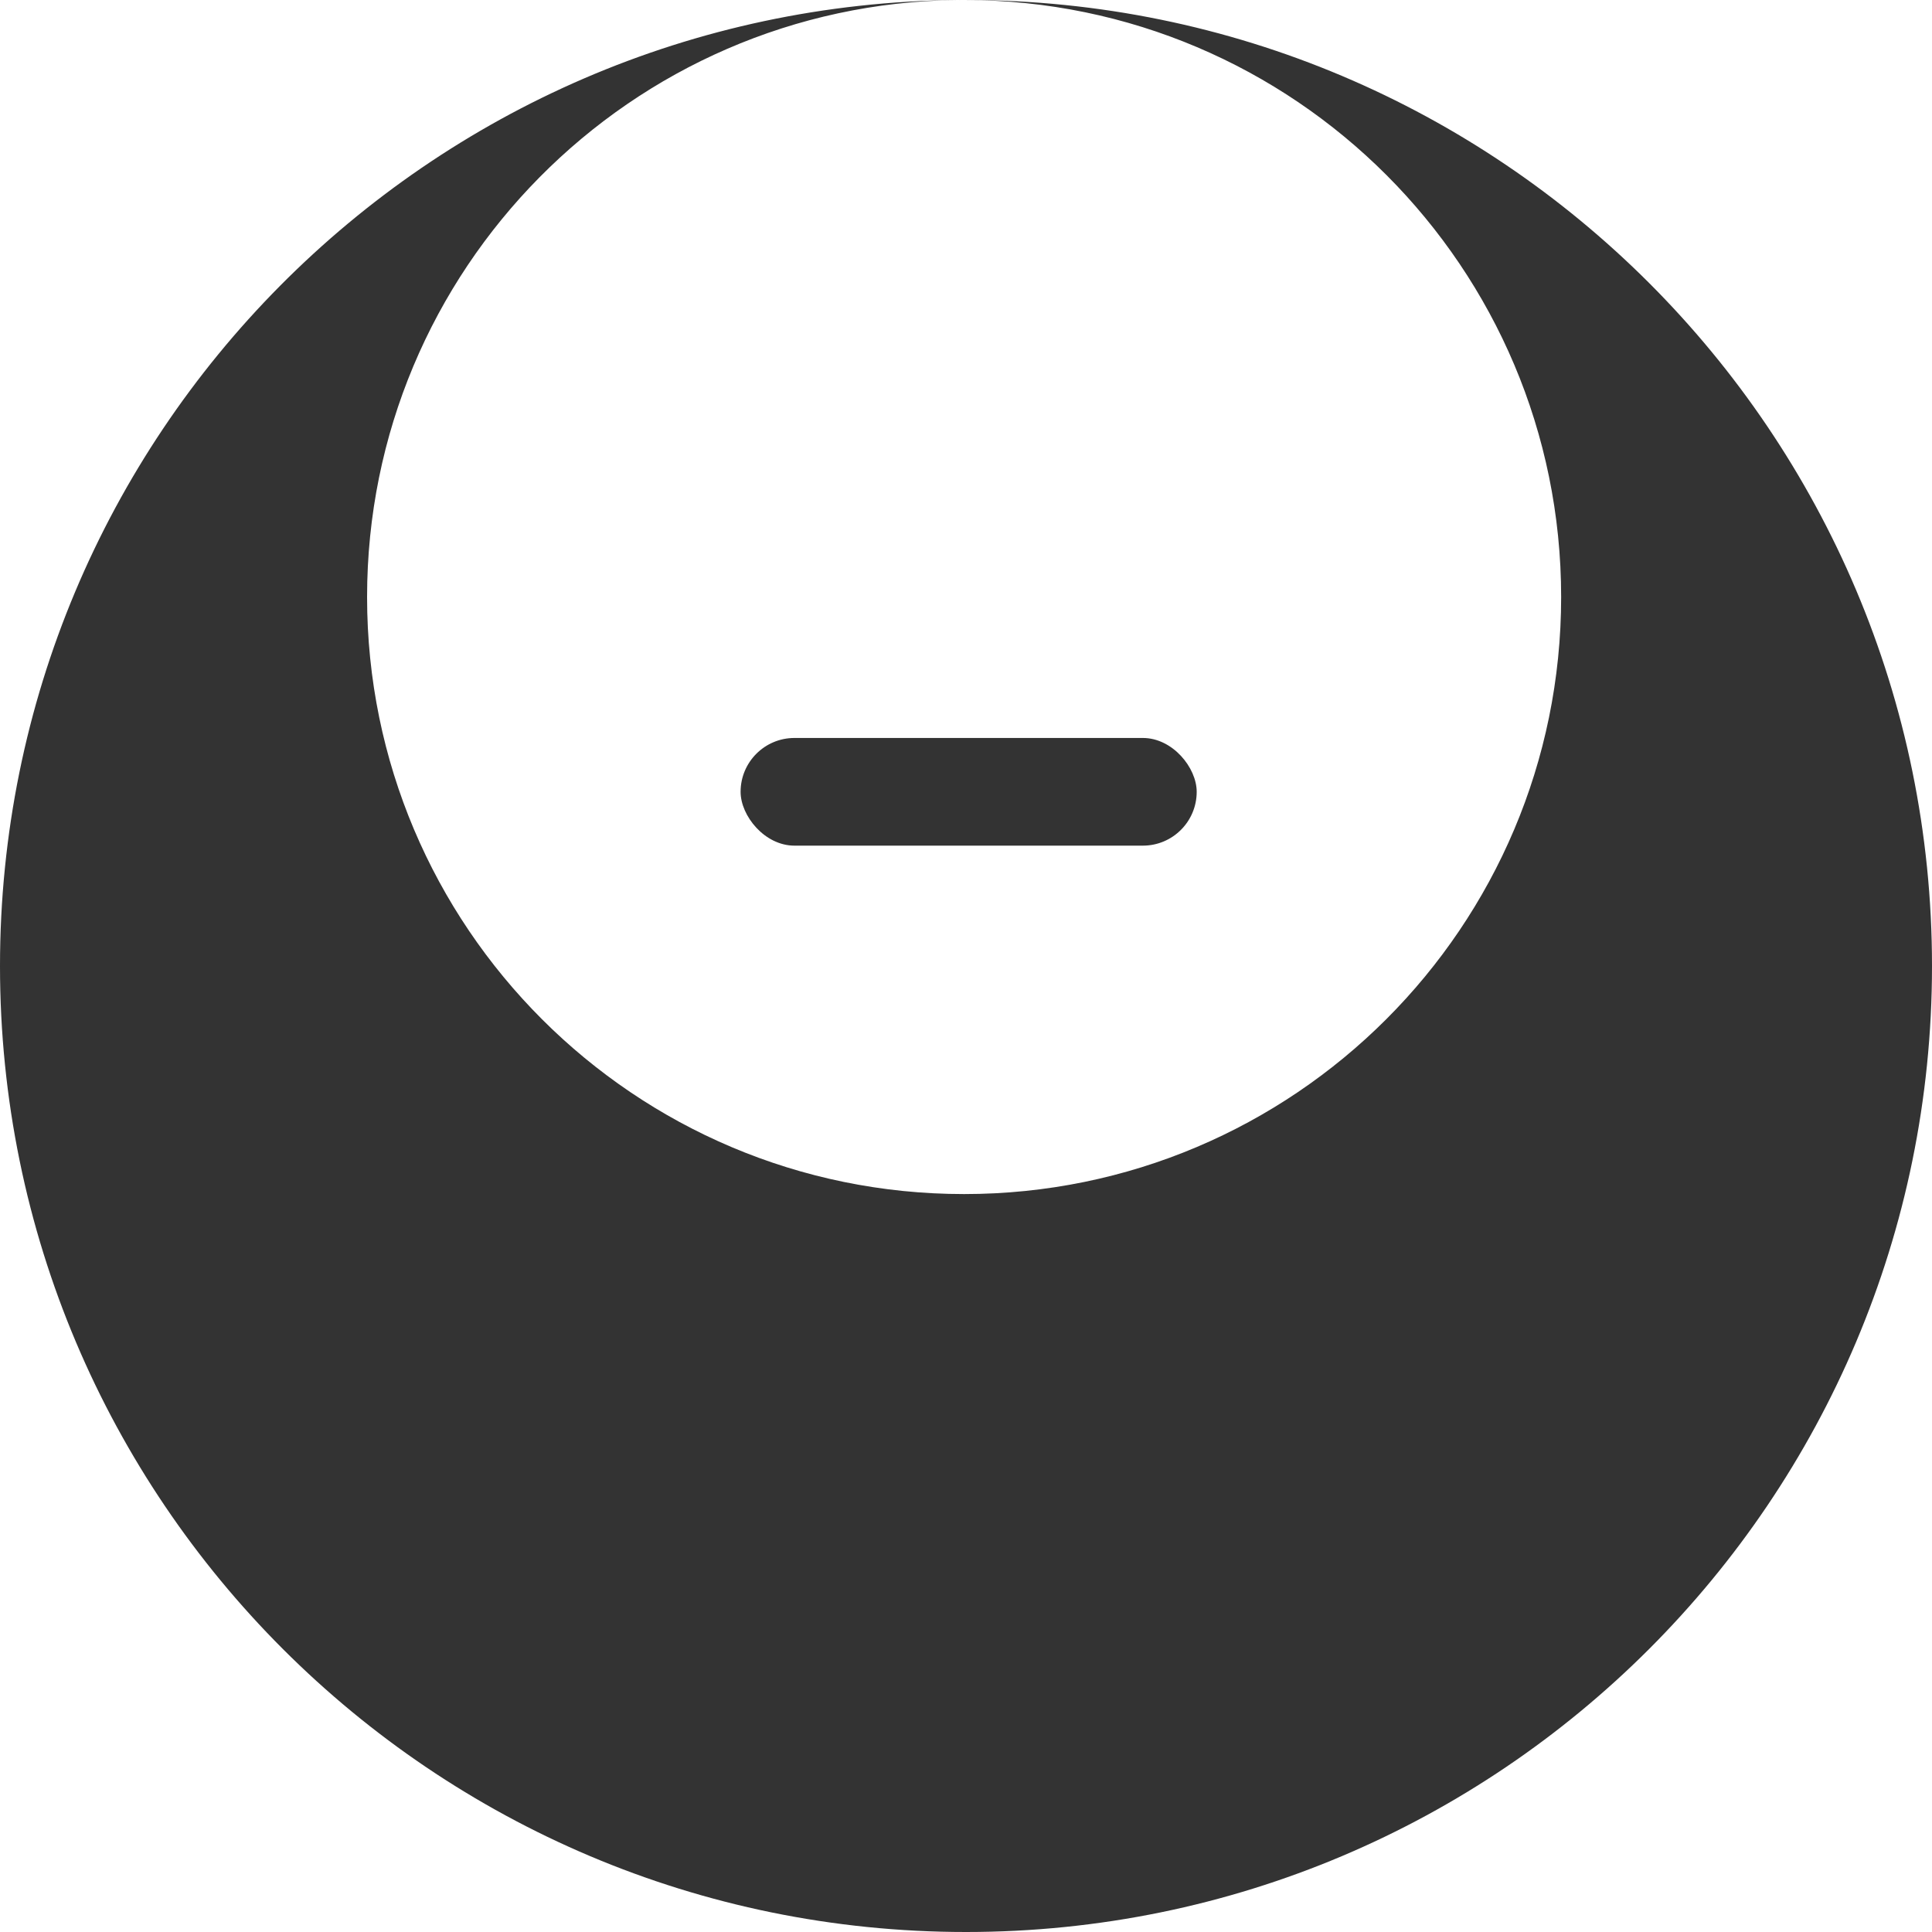 <svg width="300" height="300" viewBox="0 0 300 300" fill="none" xmlns="http://www.w3.org/2000/svg">
<path fill-rule="evenodd" clip-rule="evenodd" d="M150 300C232.843 300 300 232.843 300 150C300 67.157 232.843 0 150 0C149.945 0 149.891 2.92558e-05 149.836 8.77526e-05C149.793 2.92578e-05 149.75 0 149.707 0C149.348 0 148.989 0.002 148.631 0.006C66.418 0.741 0 67.614 0 150C0 232.843 67.157 300 150 300ZM148.631 0.006C97.926 0.583 57 41.866 57 92.707C57 143.908 98.506 185.414 149.707 185.414C200.908 185.414 242.414 143.908 242.414 92.707C242.414 41.549 200.977 0.07 149.836 8.77526e-05C149.434 0.001 149.032 0.003 148.631 0.006Z" fill="#333"/>
<rect x="115" y="114.592" width="70.822" height="16.718" rx="8.359" fill="#333"/>
</svg>
